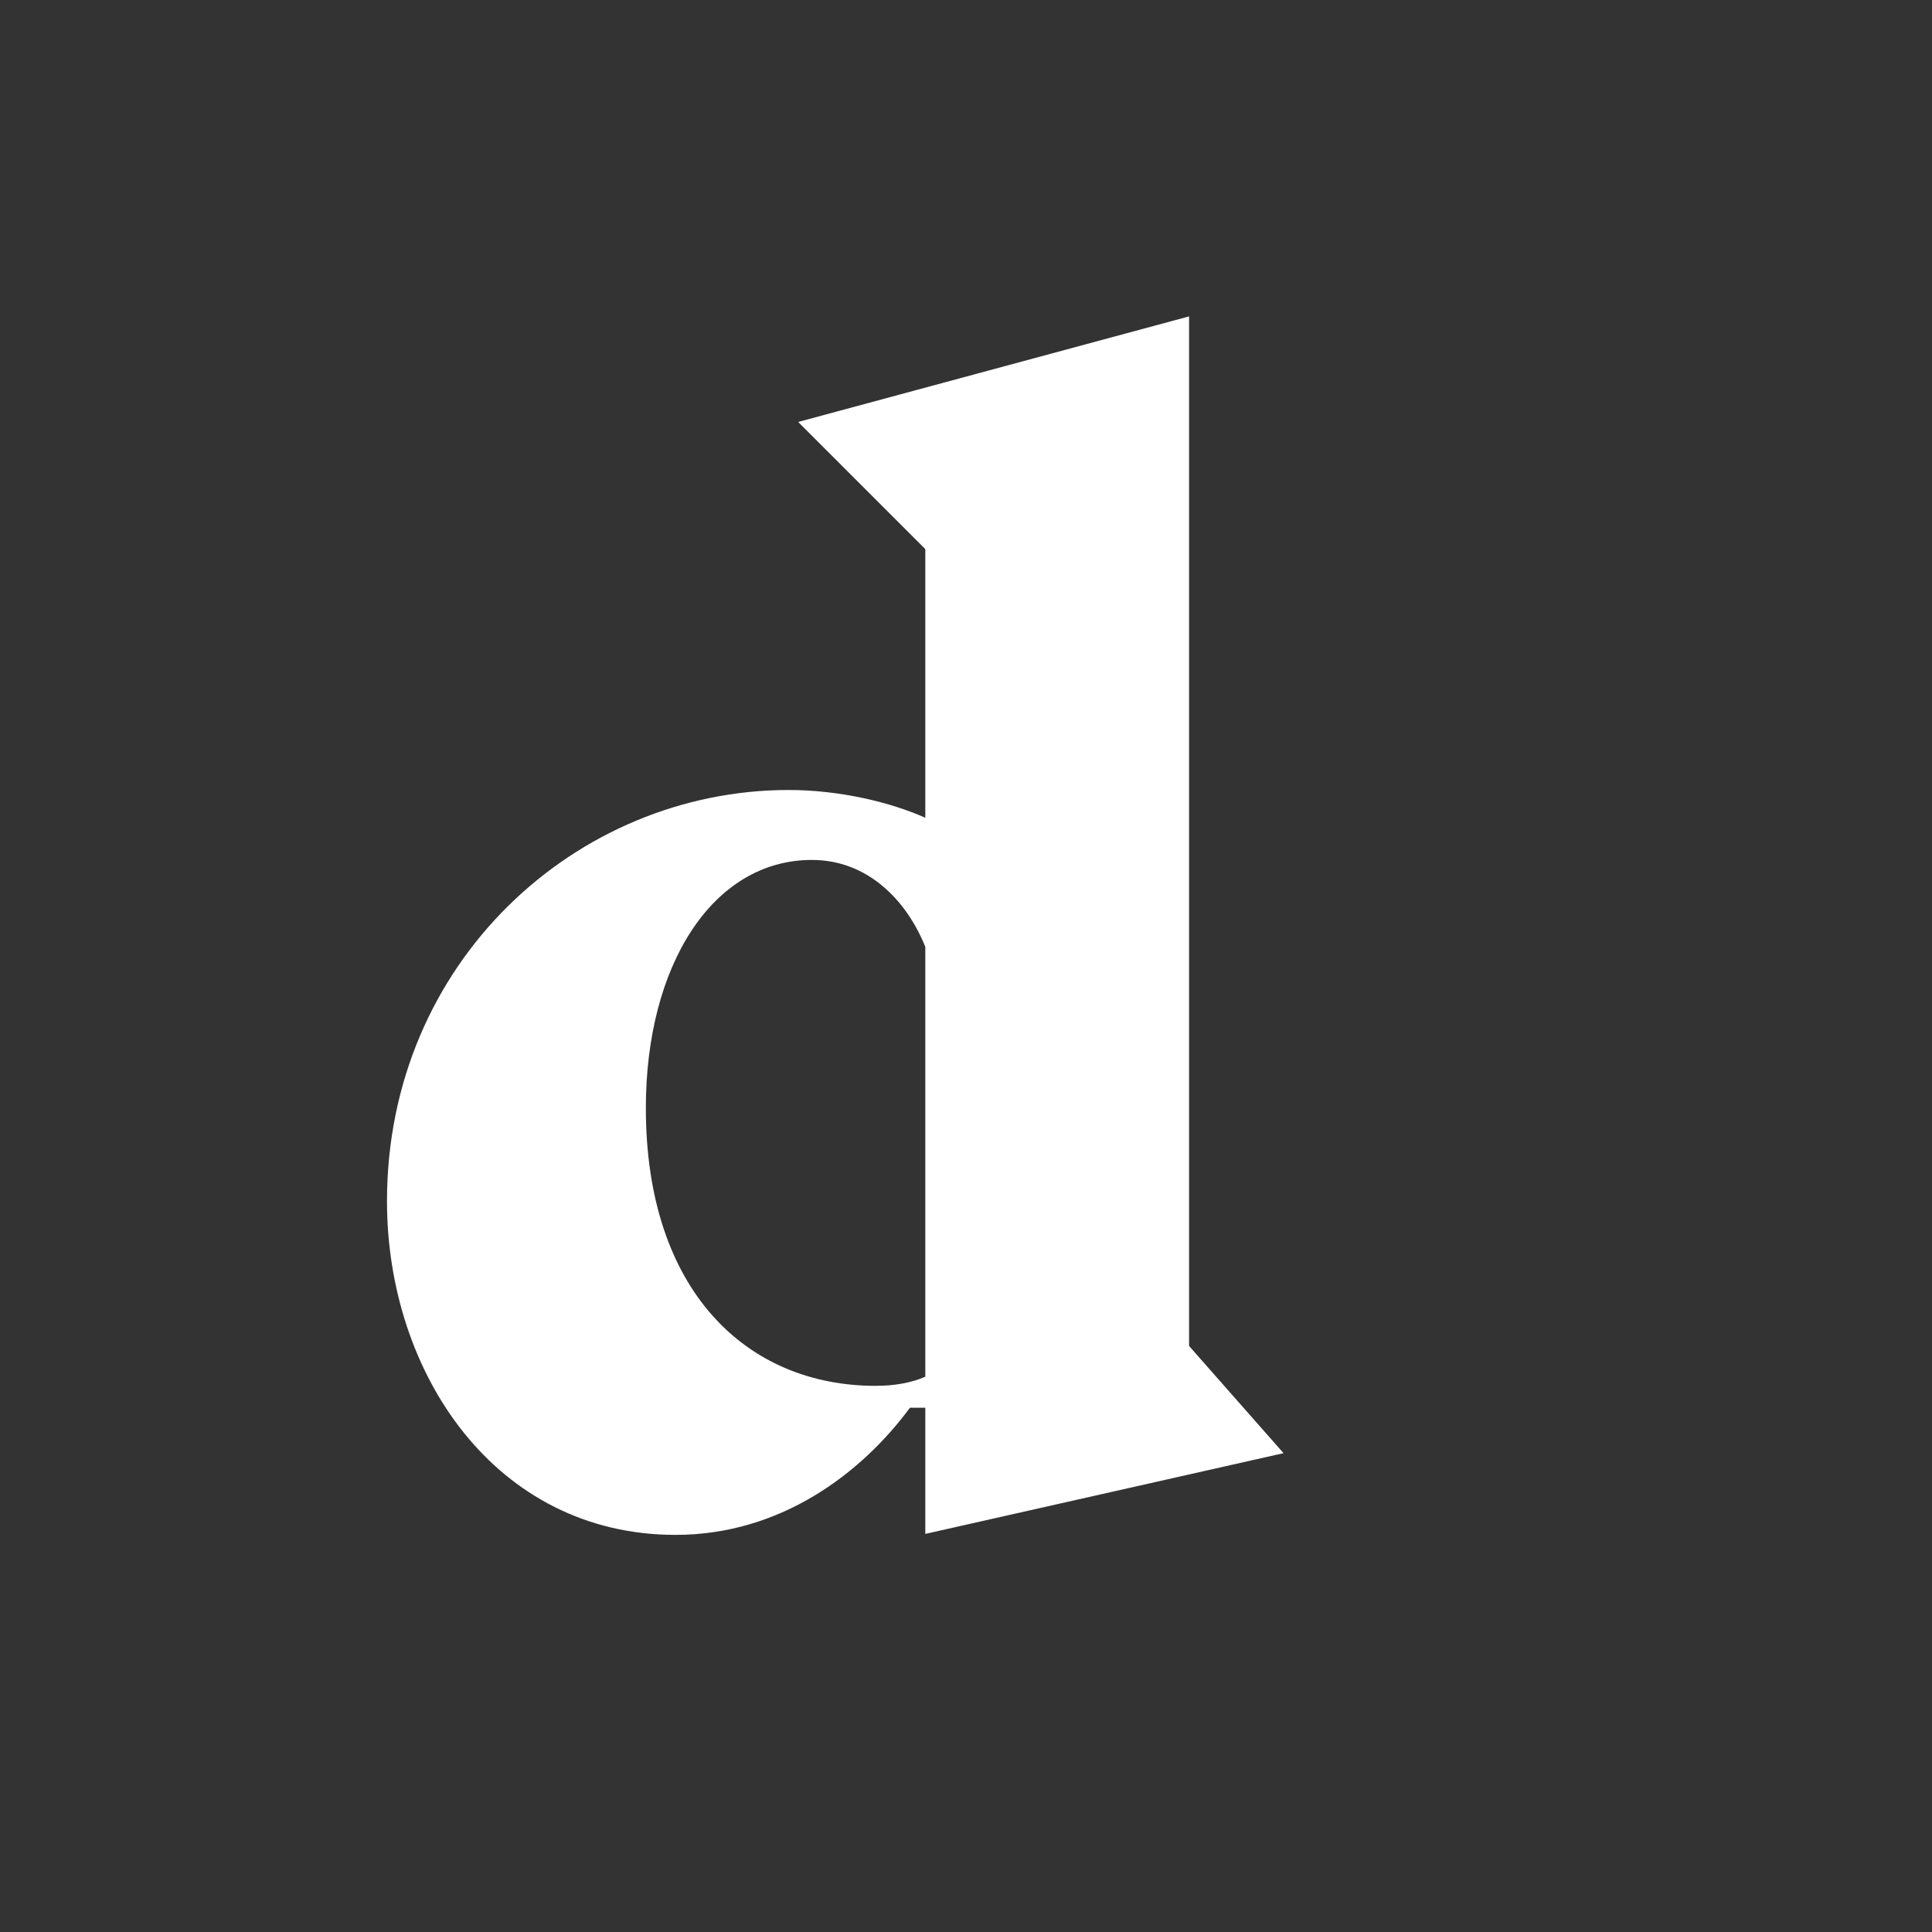 <?xml version="1.0" encoding="utf-8"?>
<!-- Generator: Adobe Illustrator 28.4.1, SVG Export Plug-In . SVG Version: 6.00 Build 0)  -->
<svg version="1.0" id="Layer_1" xmlns="http://www.w3.org/2000/svg" xmlns:xlink="http://www.w3.org/1999/xlink" x="0px" y="0px"
	 viewBox="0 0 591.1 591.1" style="enable-background:new 0 0 591.1 591.1;" xml:space="preserve">
<rect x="0" y="0" width="591.1" height="591.1" fill="#333333" stroke="none"/>
<path style="fill:#FFFFFF;" d="M392.7,444.6l-109.6,24.7v-38.6h-4.7c-14.7,19.9-39.4,38.9-71.7,38.9c-55.1,0-88.3-49.4-88.3-102.1
	c0-73.1,57.9-125.8,122.9-125.8c15.7,0,31.3,3.8,41.8,8.5V168l-38.9-38.9l119.6-32.3v315L392.7,444.6z M283.1,289.7
	c-5.7-14.2-17.6-26.6-34.7-26.6c-30.4,0-50.8,32.3-50.8,75.9c0,56,30.9,85,70.3,85c5.7,0,10.9-0.9,15.2-2.8V289.7z"/>
</svg>
